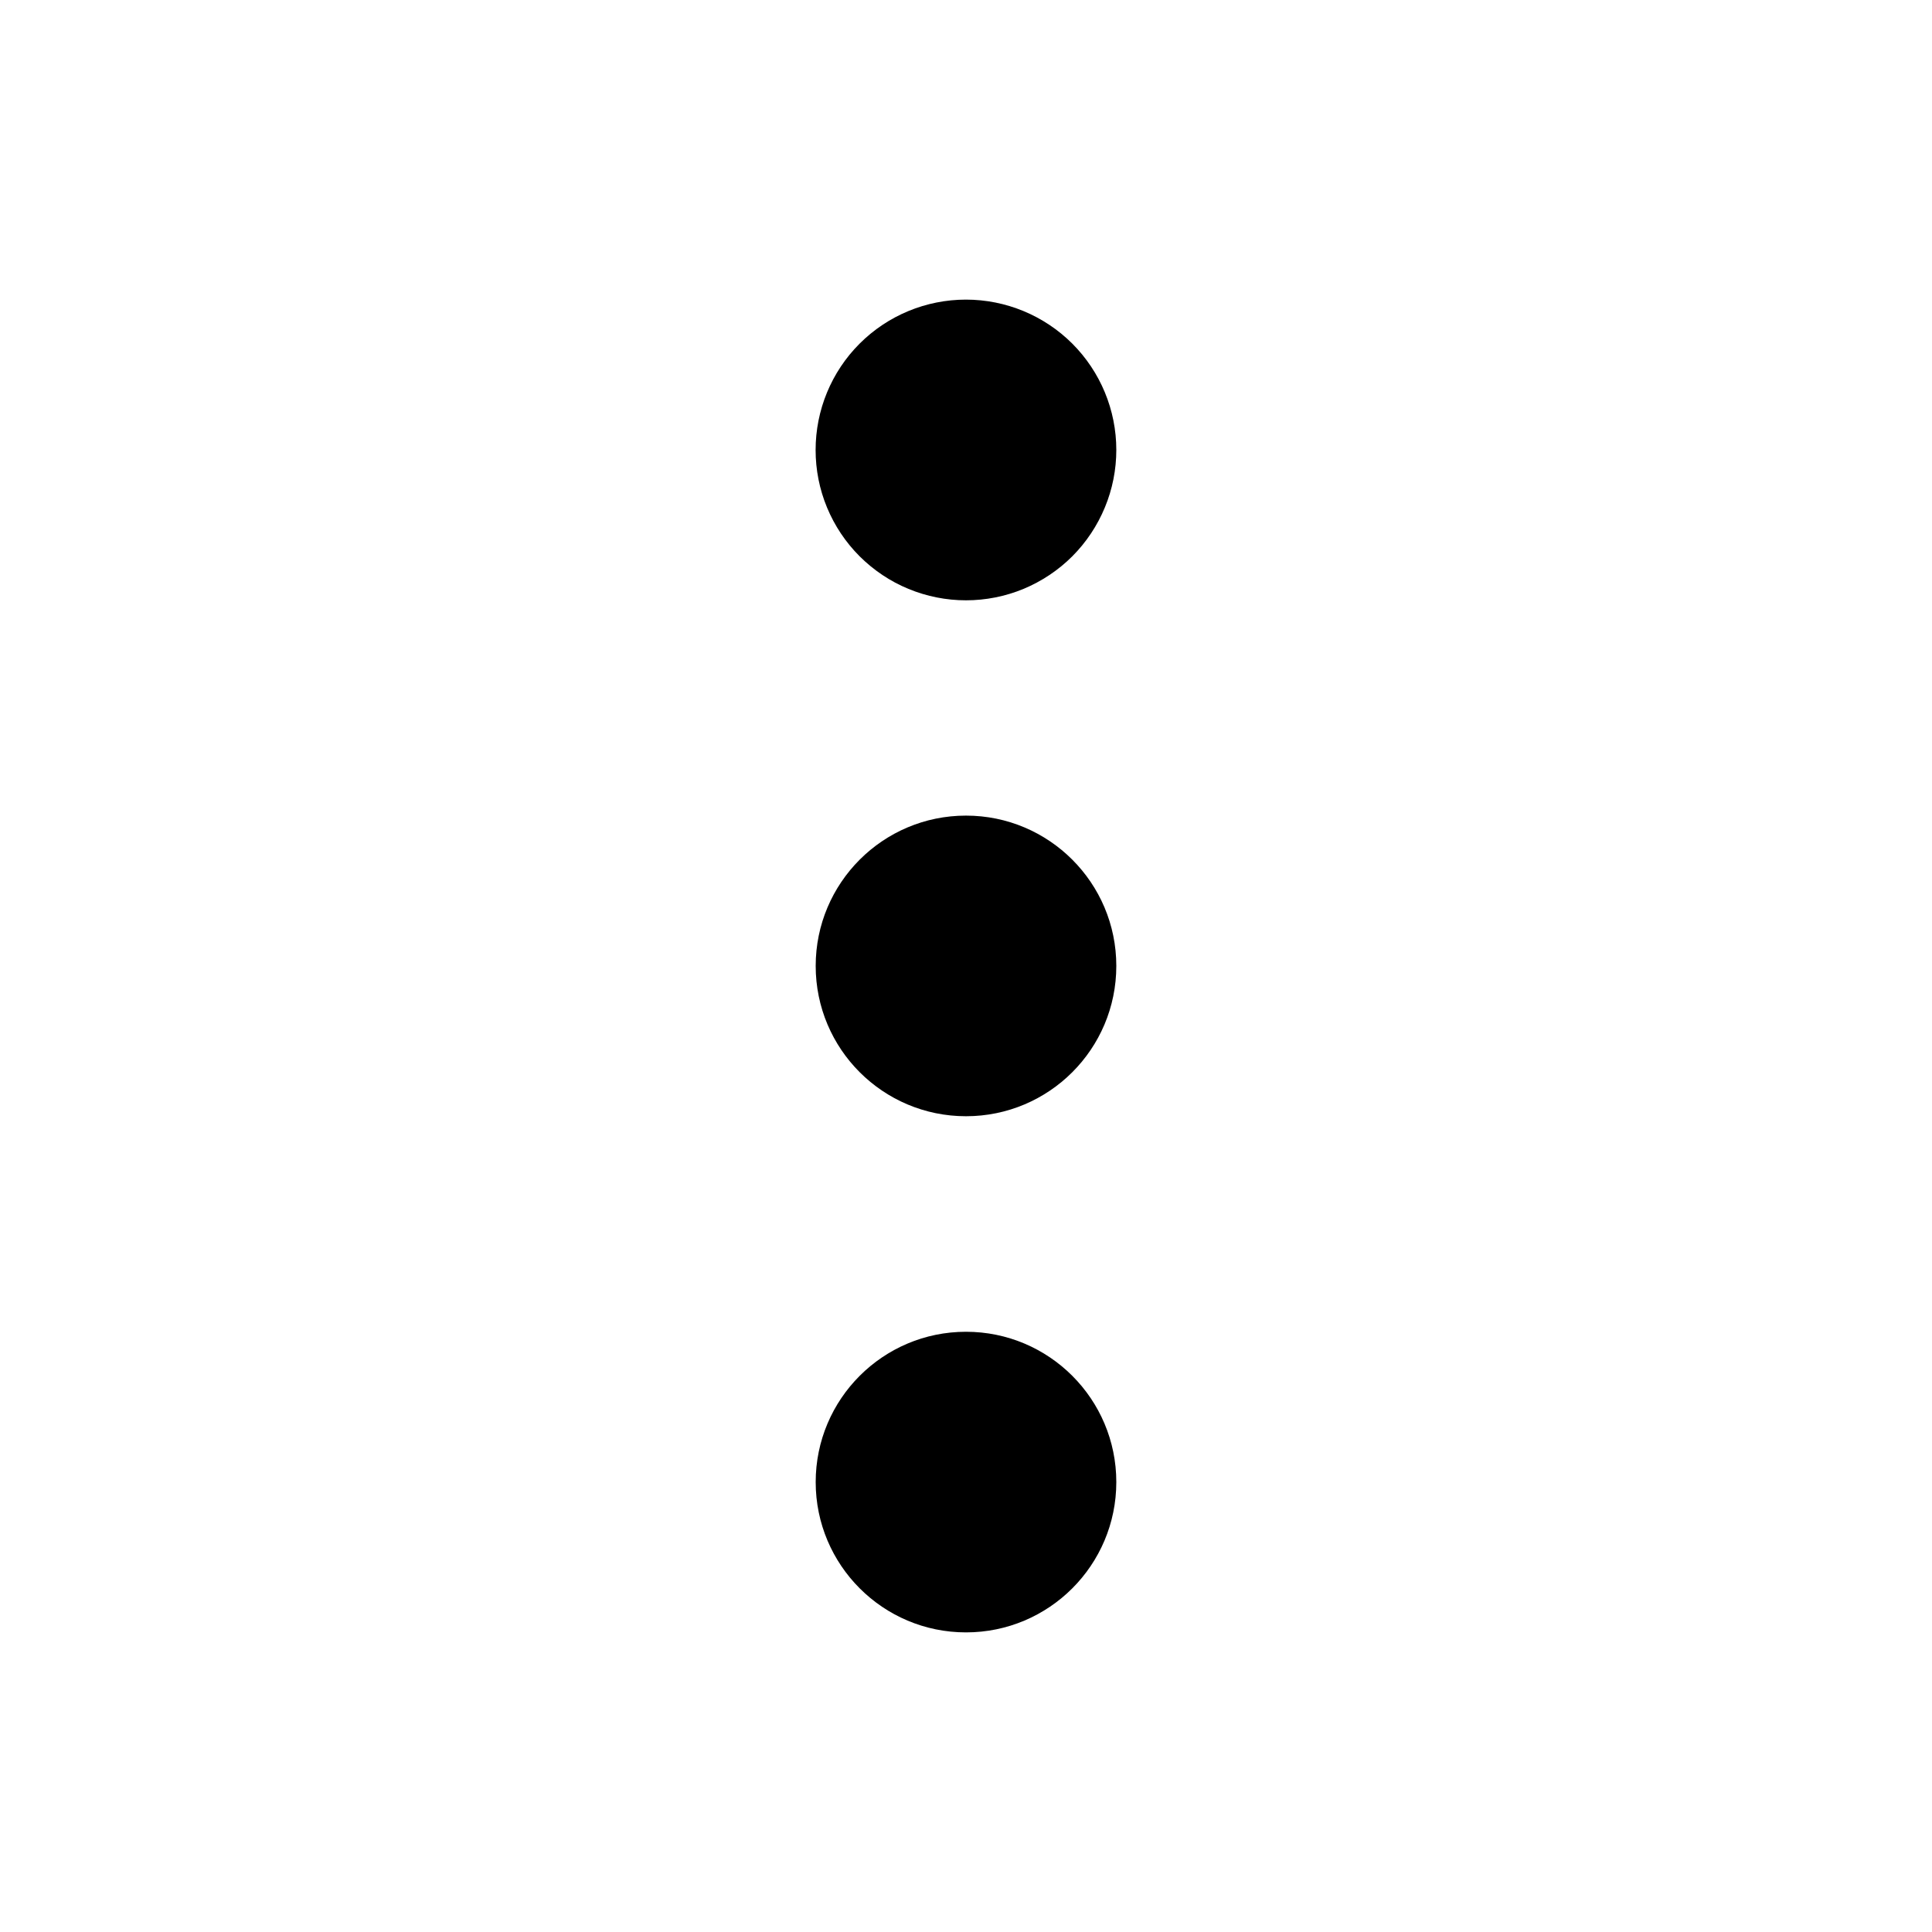 <svg width="25" height="25" viewBox="0 0 25 25" fill="none" xmlns="http://www.w3.org/2000/svg">
<path d="M14.445 5.822C14.445 6.077 14.395 6.33 14.297 6.566C14.199 6.803 14.056 7.017 13.876 7.198C13.695 7.379 13.48 7.522 13.245 7.62C13.008 7.718 12.755 7.768 12.5 7.768C12.245 7.768 11.992 7.718 11.755 7.62C11.519 7.523 11.305 7.379 11.124 7.199C10.943 7.018 10.8 6.804 10.702 6.568C10.604 6.332 10.554 6.079 10.554 5.823C10.554 5.307 10.758 4.812 11.123 4.447C11.488 4.082 11.983 3.877 12.499 3.877C13.015 3.877 13.51 4.082 13.875 4.446C14.24 4.811 14.445 5.306 14.445 5.822Z" fill="black"/>
<path d="M12.5 14.444C13.574 14.444 14.445 13.574 14.445 12.499C14.445 11.425 13.574 10.554 12.5 10.554C11.426 10.554 10.555 11.425 10.555 12.499C10.555 13.574 11.426 14.444 12.5 14.444Z" fill="black"/>
<path d="M12.5 21.123C13.574 21.123 14.445 20.252 14.445 19.178C14.445 18.104 13.574 17.233 12.5 17.233C11.426 17.233 10.555 18.104 10.555 19.178C10.555 20.252 11.426 21.123 12.5 21.123Z" fill="black"/>
</svg>
